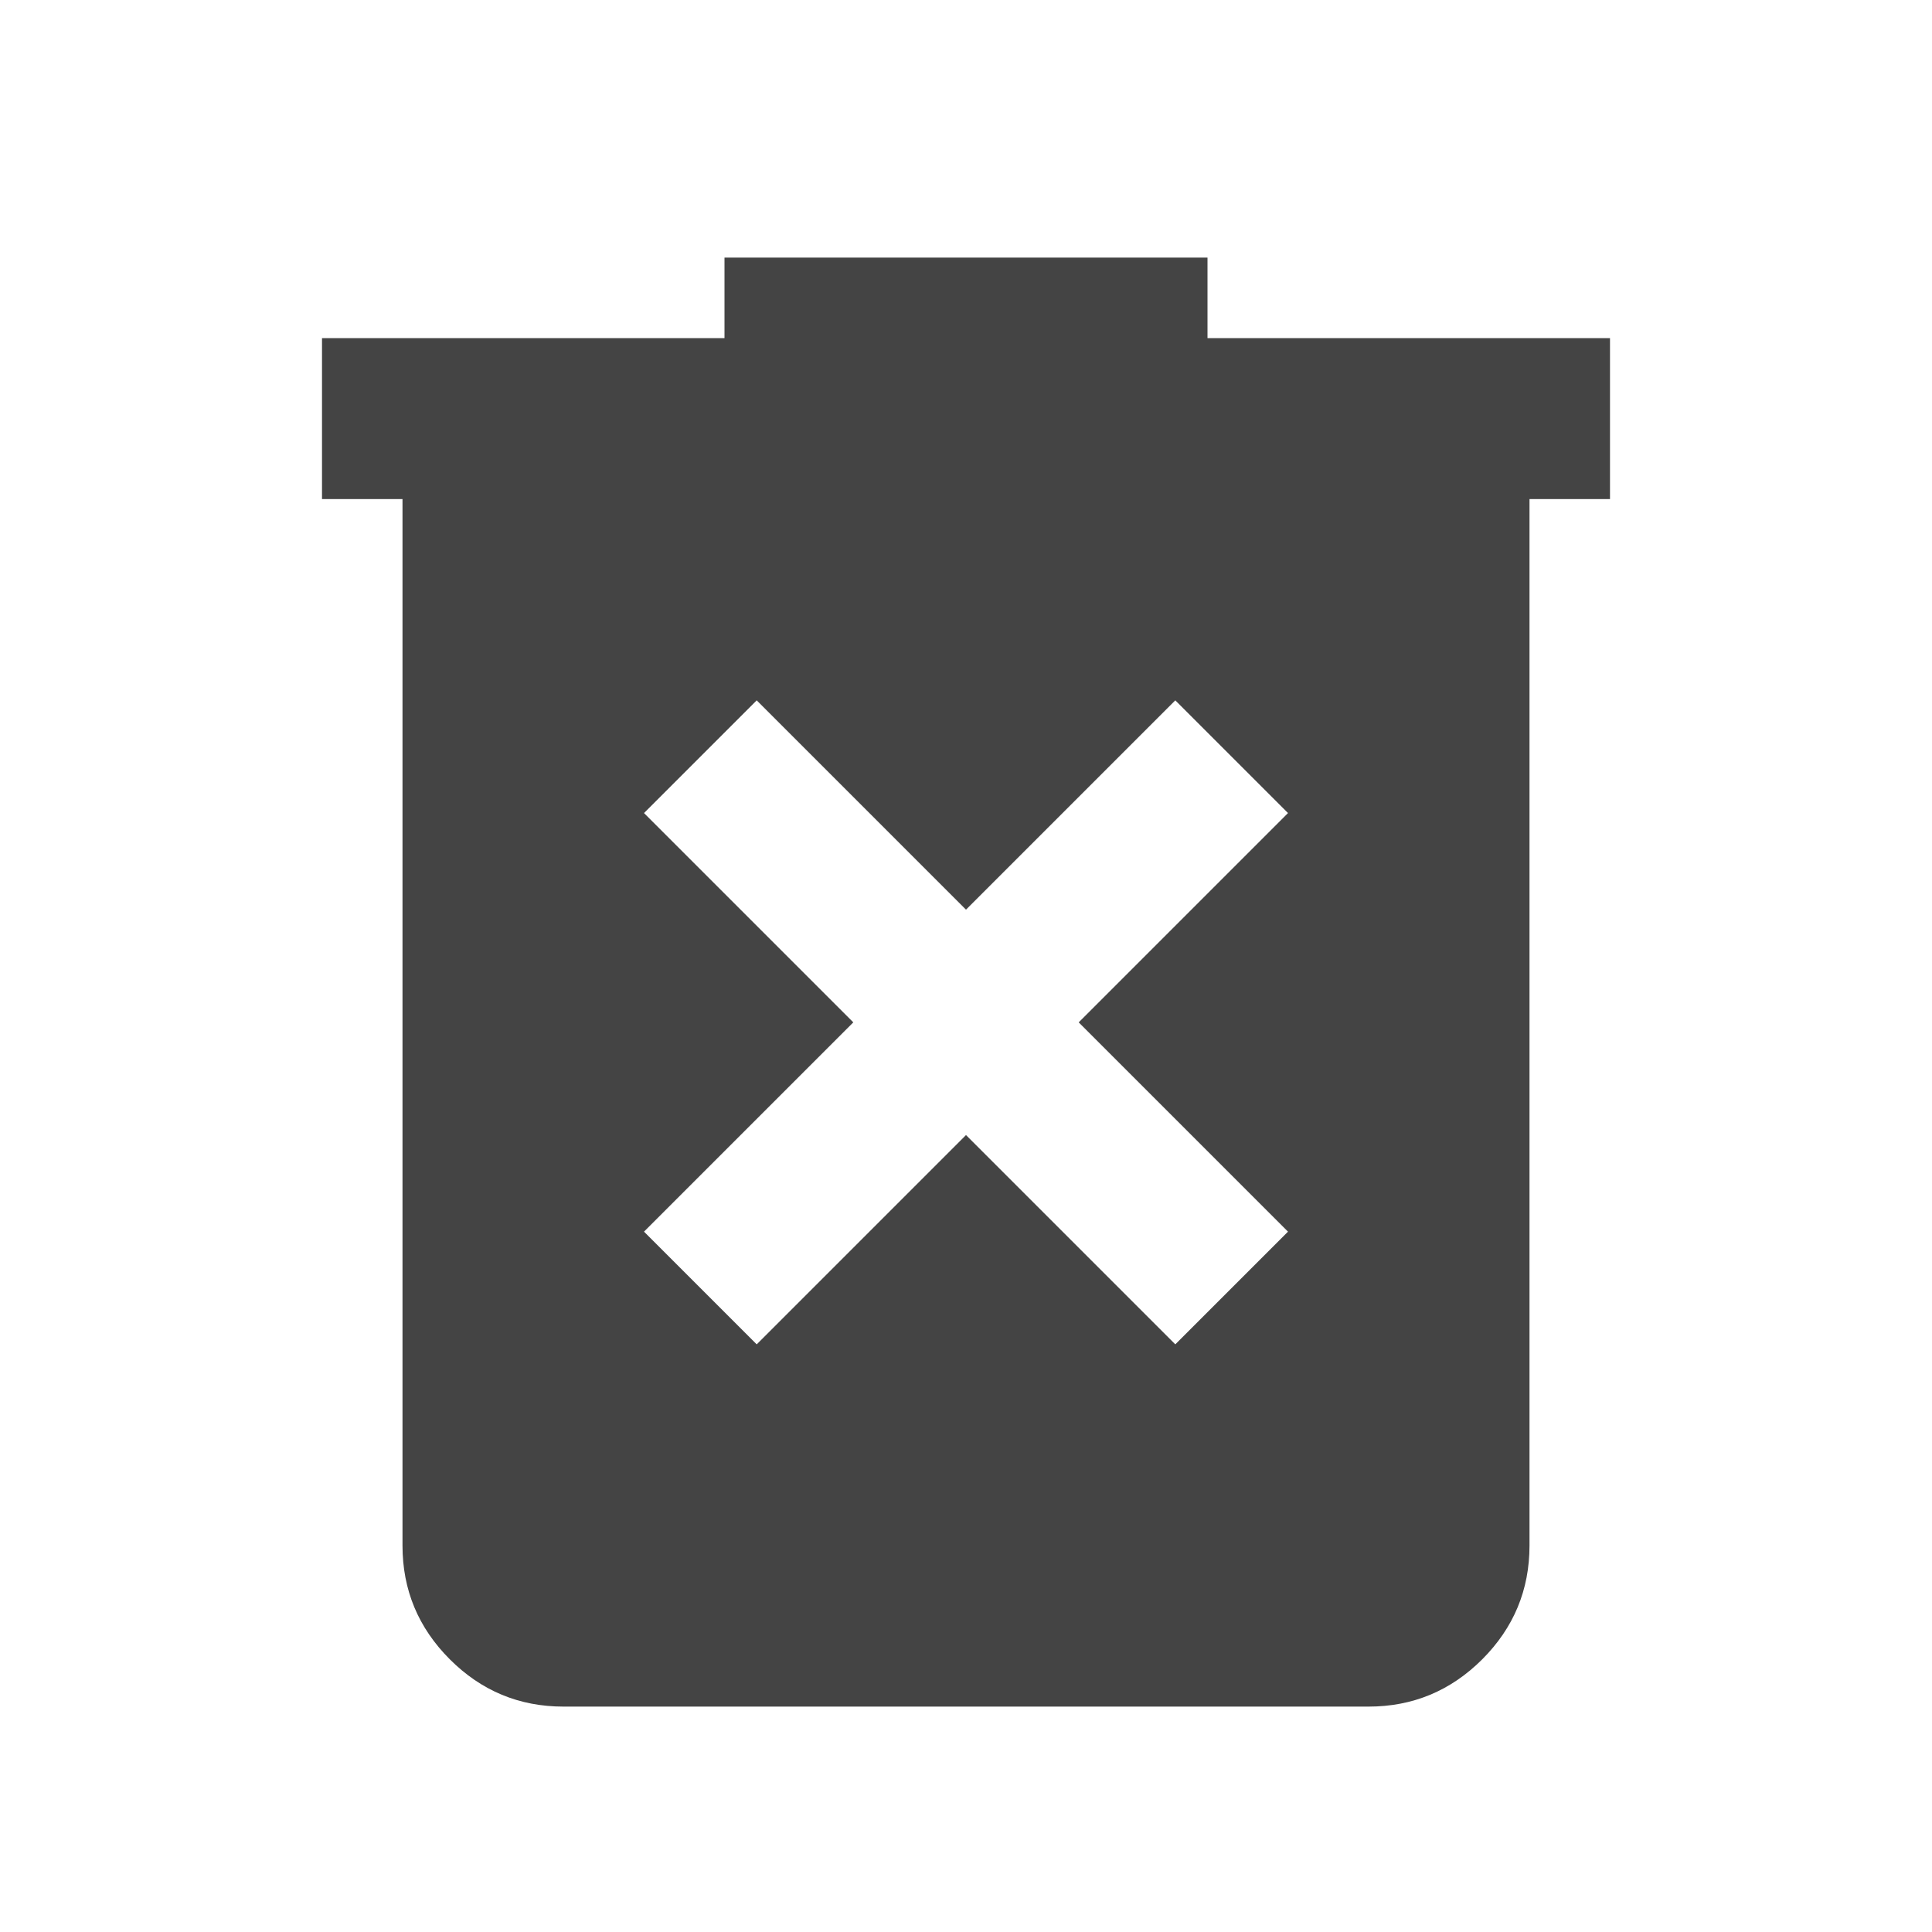 <svg width="30" height="30" viewBox="0 0 30 30" fill="none" xmlns="http://www.w3.org/2000/svg">
<path d="M11.75 20.875L15 17.625L18.25 20.875L20 19.125L16.75 15.875L20 12.625L18.25 10.875L15 14.125L11.75 10.875L10 12.625L13.25 15.875L10 19.125L11.75 20.875ZM8.75 26.5C8.062 26.5 7.474 26.255 6.985 25.766C6.495 25.276 6.25 24.688 6.25 24V7.75H5V5.25H11.25V4H18.75V5.25H25V7.75H23.75V24C23.75 24.688 23.505 25.276 23.016 25.766C22.526 26.255 21.938 26.5 21.25 26.5H8.75Z" fill="#444444"/>
</svg>
